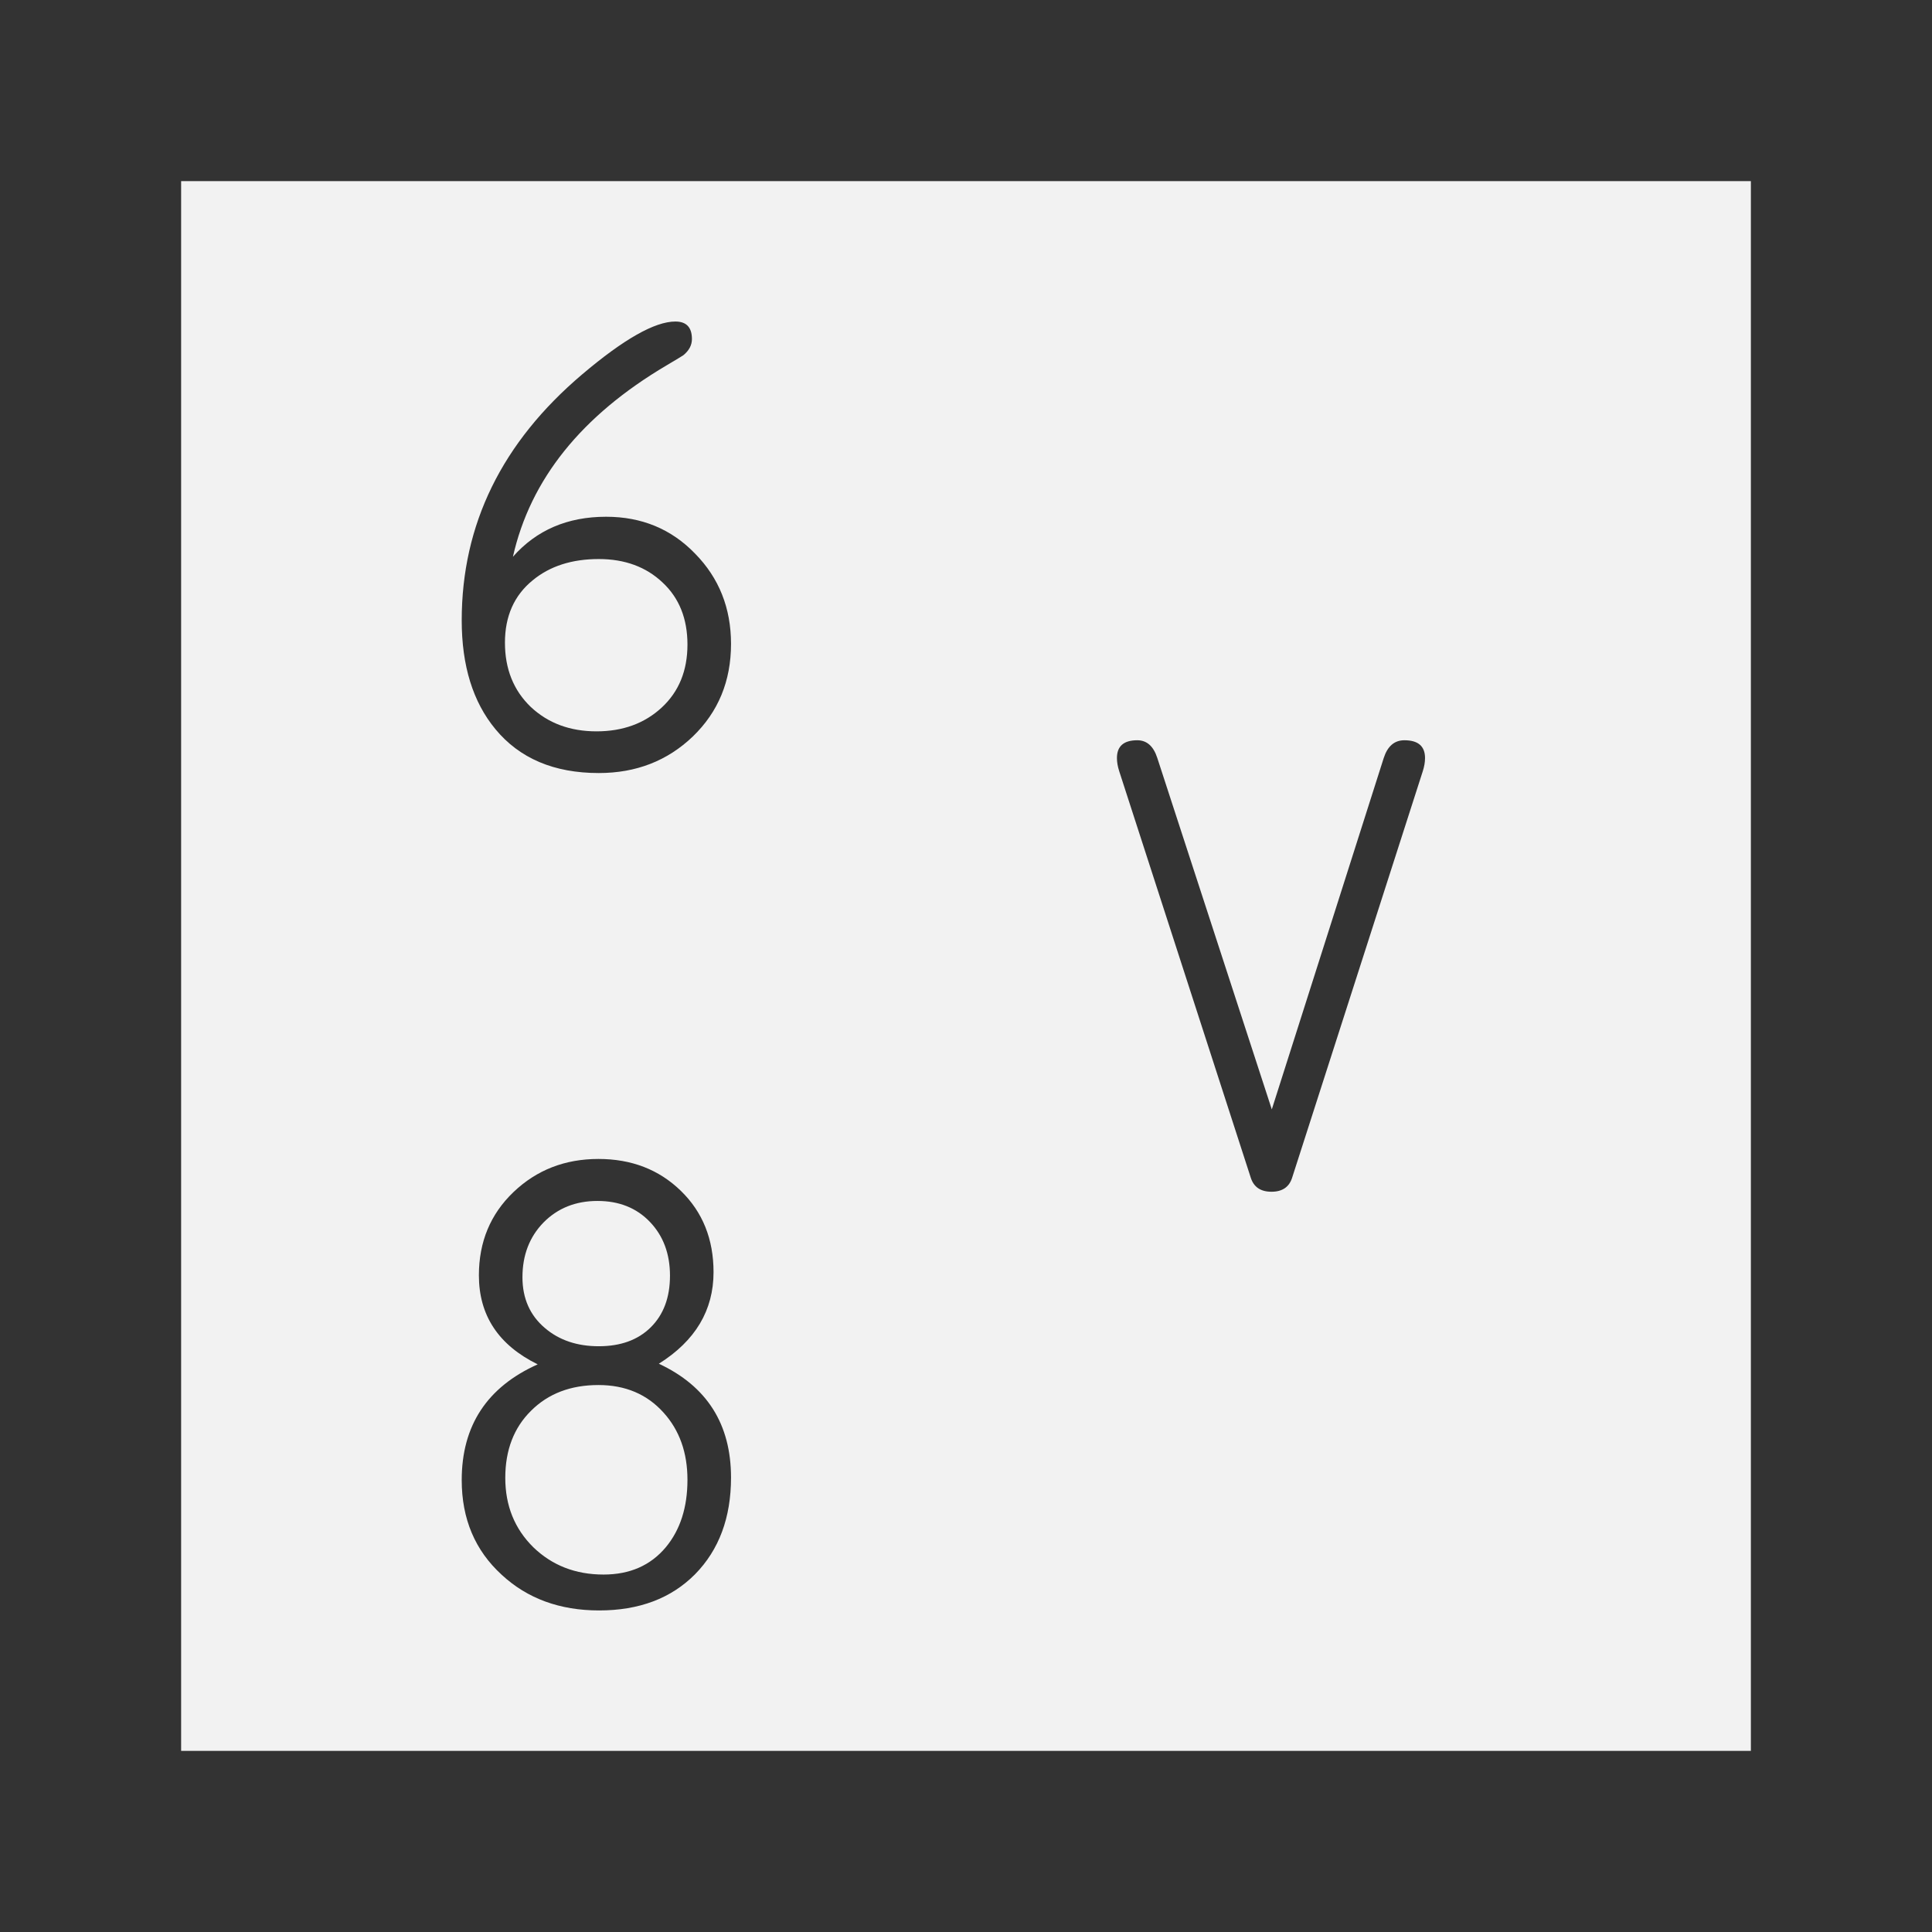 <svg xmlns="http://www.w3.org/2000/svg" width="64" height="64"><rect width="100%" height="100%" fill="#808080" stroke="none"/><path d="M3 3h58v58H3z" style="fill:#f2f2f2;fill-opacity:1;stroke:#333;stroke-width:6;stroke-miterlimit:4;stroke-dasharray:none;stroke-opacity:1"/><g aria-label="6 8" style="font-style:normal;font-weight:400;font-size:21.571px;line-height:1.25;font-family:sans-serif;text-align:center;letter-spacing:0;word-spacing:0;text-anchor:middle;fill:#333;fill-opacity:1;stroke:none;stroke-width:.539"><path d="M16.99 18.445q1.17-1.327 3.087-1.327 1.77 0 2.949 1.222 1.19 1.211 1.19 2.991 0 1.844-1.264 3.065-1.264 1.212-3.117 1.212-2.223 0-3.424-1.454-1.116-1.348-1.116-3.602 0-4.771 3.992-8.152 2.064-1.749 3.086-1.749.548 0 .548.58 0 .305-.285.537-.042.031-.558.337-4.224 2.496-5.087 6.34zm2.845.074q-1.338 0-2.191.706-.917.748-.917 2.064 0 1.306.854 2.128.863.81 2.18.81 1.306 0 2.16-.789.852-.79.852-2.086 0-1.285-.821-2.053-.822-.78-2.117-.78zM17.812 45.196q-1.948-.958-1.948-2.949 0-1.664 1.148-2.76 1.148-1.095 2.812-1.095 1.643 0 2.728 1.054 1.085 1.053 1.085 2.696 0 1.896-1.812 3.033 2.391 1.117 2.391 3.771 0 1.99-1.19 3.202-1.19 1.2-3.18 1.2-1.95 0-3.224-1.179-1.327-1.211-1.327-3.139 0-2.706 2.517-3.834zm2.023-.6q1.084 0 1.716-.621.643-.632.643-1.717t-.664-1.78q-.663-.695-1.738-.695-1.084 0-1.79.716-.695.716-.695 1.811 0 1.054.748 1.686.705.6 1.78.6zm-.01 1.285q-1.38 0-2.234.853-.853.843-.853 2.223t.927 2.296q.937.906 2.328.906 1.306 0 2.064-.906.716-.864.716-2.233 0-1.348-.79-2.223-.821-.916-2.159-.916z" style="font-style:normal;font-variant:normal;font-weight:400;font-stretch:normal;font-family:saxMono;-inkscape-font-specification:saxMono;text-align:center;text-anchor:middle;stroke-width:.539"/></g><g aria-label="V" style="font-style:normal;font-weight:400;font-size:21.571px;line-height:1.25;font-family:sans-serif;text-align:center;letter-spacing:0;word-spacing:0;text-anchor:middle;fill:#333;fill-opacity:1;stroke:none;stroke-width:.539"><path d="m42.13 36.75 3.707-11.638q.19-.59.685-.59.684 0 .684.59 0 .2-.073.431l-4.33 13.472q-.147.463-.684.463t-.685-.463l-4.36-13.472Q37 25.312 37 25.112q0-.59.674-.59.474 0 .664.59z" style="font-style:normal;font-variant:normal;font-weight:400;font-stretch:normal;font-family:saxMono;-inkscape-font-specification:saxMono;text-align:center;text-anchor:middle;stroke-width:.539"/></g></svg>